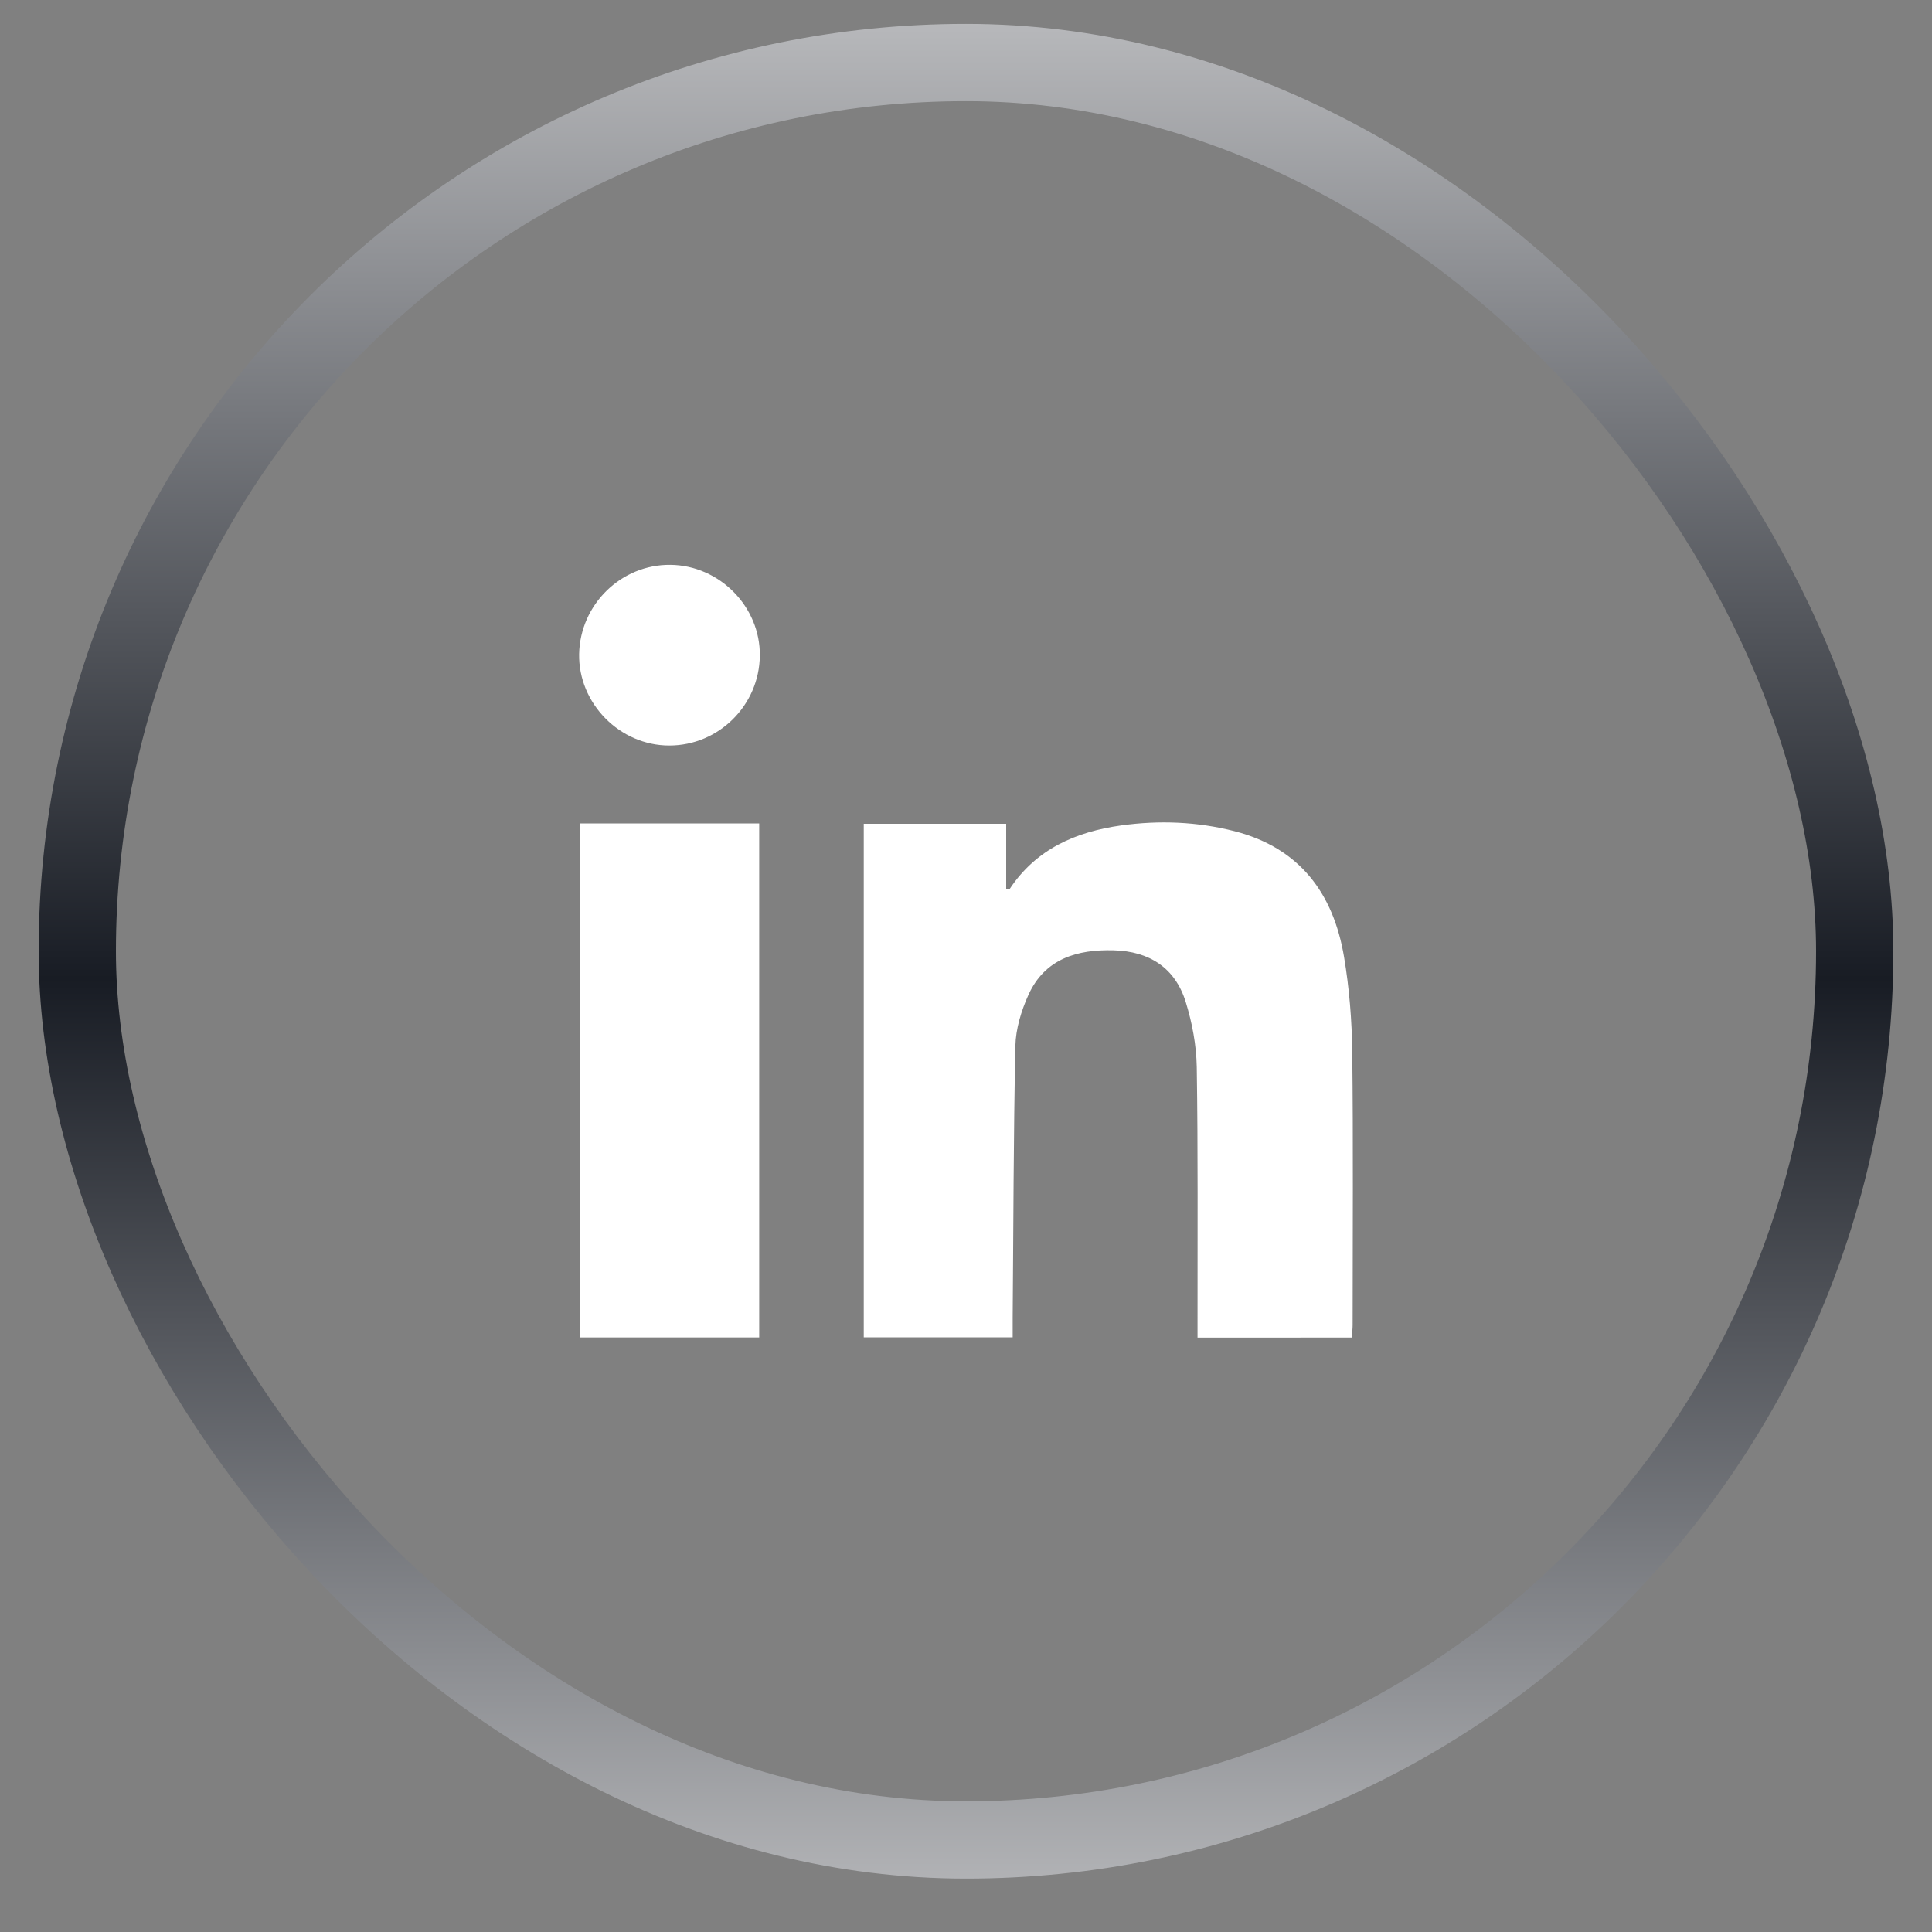 <svg width="25" height="25" viewBox="0 0 25 25" fill="none" xmlns="http://www.w3.org/2000/svg">
<rect x="0" y="0" width="25" height="25" fill="#808080" stroke="none"/>
<g id="linkedin">
<path id="Vector" d="M17.493 17.308C17.497 17.243 17.503 17.194 17.503 17.145C17.503 15.967 17.512 14.788 17.498 13.61C17.493 13.201 17.46 12.787 17.392 12.383C17.254 11.56 16.818 10.973 15.976 10.756C15.493 10.632 15.001 10.613 14.509 10.681C13.922 10.763 13.407 10.986 13.064 11.505C13.062 11.509 13.043 11.503 13.02 11.5C13.02 11.223 13.02 10.944 13.02 10.66C12.396 10.66 11.784 10.66 11.177 10.66C11.177 12.888 11.177 15.098 11.177 17.305C11.826 17.305 12.459 17.305 13.104 17.305C13.104 17.21 13.104 17.129 13.104 17.049C13.114 15.877 13.114 14.705 13.139 13.534C13.144 13.311 13.216 13.077 13.309 12.871C13.522 12.405 13.939 12.284 14.411 12.297C14.871 12.309 15.206 12.523 15.343 12.965C15.427 13.235 15.481 13.525 15.486 13.807C15.503 14.897 15.495 15.988 15.496 17.079C15.496 17.152 15.496 17.225 15.496 17.309C16.17 17.308 16.822 17.308 17.493 17.308ZM9.824 10.655C9.038 10.655 8.275 10.655 7.509 10.655C7.509 12.881 7.509 15.094 7.509 17.307C8.288 17.307 9.051 17.307 9.824 17.307C9.824 15.086 9.824 12.878 9.824 10.655ZM8.675 7.309C8.039 7.302 7.507 7.821 7.494 8.462C7.482 9.101 8.02 9.648 8.661 9.647C9.3 9.647 9.825 9.126 9.832 8.485C9.84 7.852 9.311 7.315 8.675 7.309Z" fill="white"/>
<rect x="1" y="0.809" width="23" height="23" rx="11.5" stroke="url(#paint0_linear_73_589)"/>
</g>
<defs>
<linearGradient id="paint0_linear_73_589" x1="12.5" y1="28.893" x2="12.5" y2="-3.891" gradientUnits="userSpaceOnUse">
<stop stop-color="#EDEDEE"/>
<stop offset="0.495" stop-color="#181C24"/>
<stop offset="1" stop-color="#EDEDEE"/>
</linearGradient>
</defs>
</svg>
